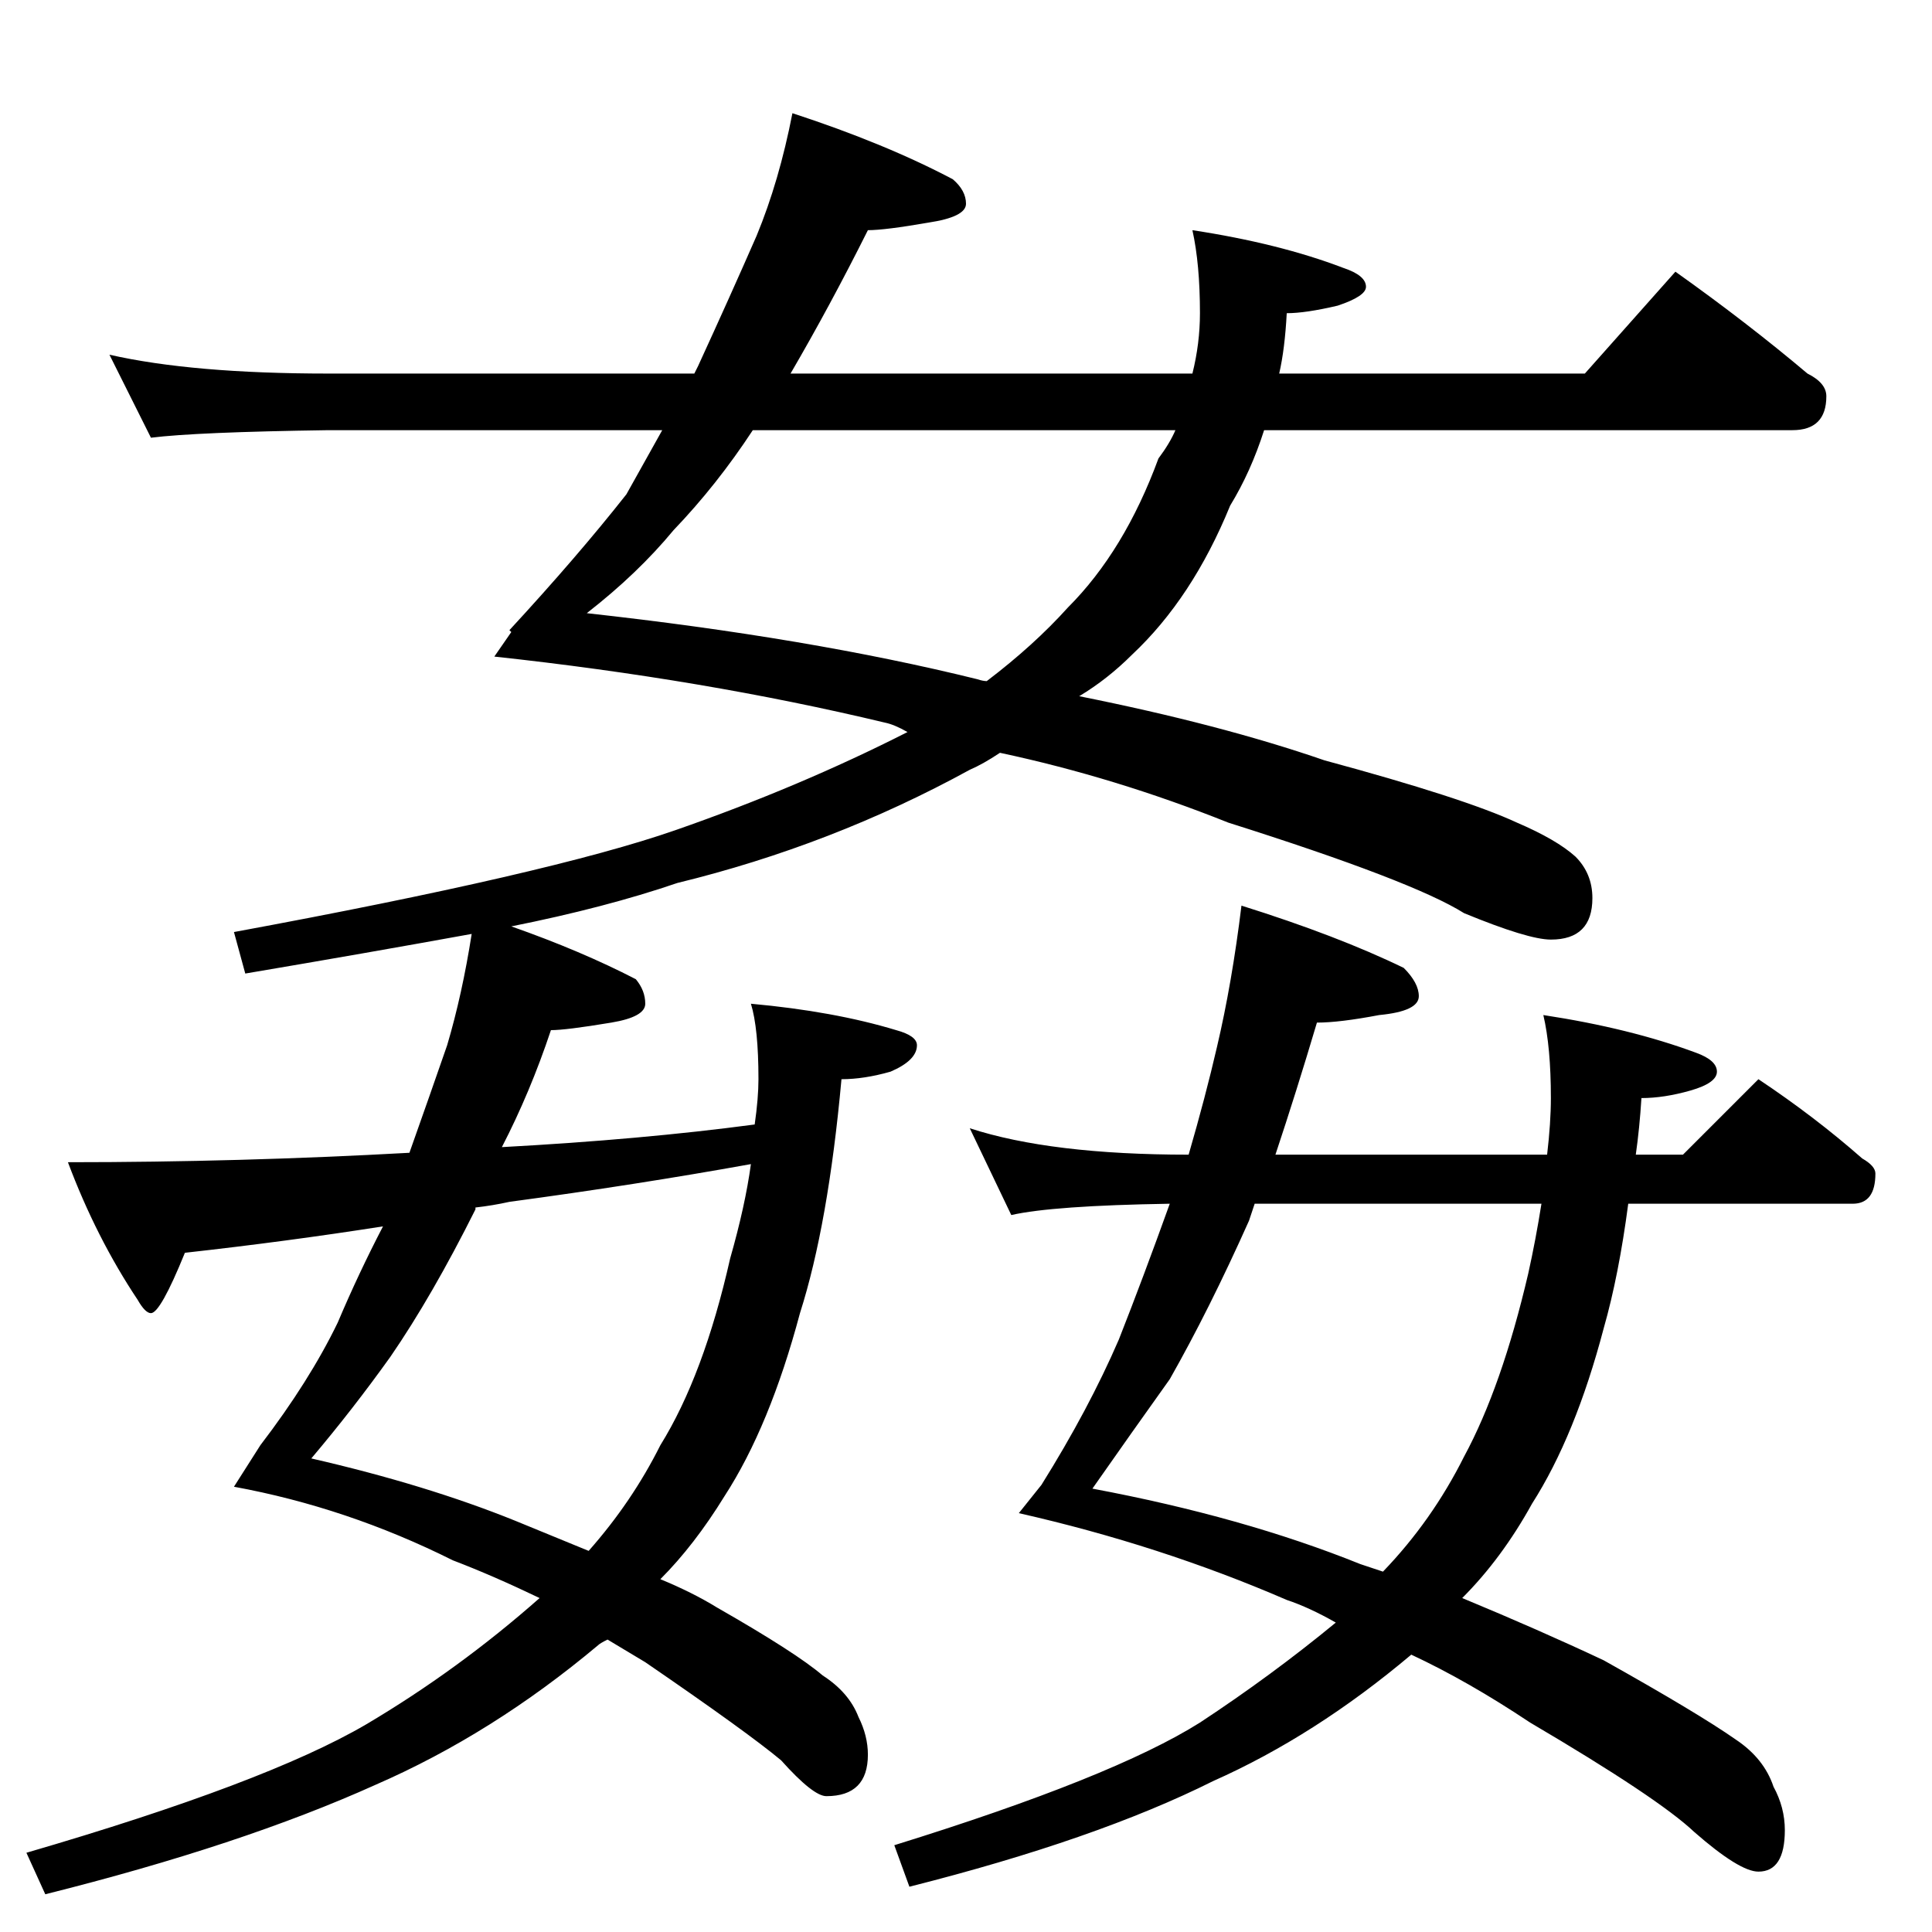 <?xml version="1.0" standalone="no"?>
<!DOCTYPE svg PUBLIC "-//W3C//DTD SVG 1.1//EN" "http://www.w3.org/Graphics/SVG/1.1/DTD/svg11.dtd" >
<svg xmlns="http://www.w3.org/2000/svg" xmlns:xlink="http://www.w3.org/1999/xlink" version="1.1" viewBox="0 -204 1024 1024">
  <g transform="matrix(1 0 0 -1 0 820)">
   <path fill="currentColor"
d="M420 964q49 -16 85 -35q7 -6 7 -13t-20 -10q-23 -4 -32 -4q-20 -40 -41 -76h213q4 16 4 32q0 26 -4 44q46 -7 80 -20q12 -4 12 -10q0 -5 -15 -10q-17 -4 -27 -4q-1 -19 -4 -32h162l48 54q38 -27 70 -54q10 -5 10 -12q0 -18 -18 -18h-280q-7 -22 -18 -40q-20 -49 -52 -79
q-13 -13 -28 -22q75 -15 130 -34q74 -20 102 -33q21 -9 31 -18q9 -9 9 -22q0 -22 -22 -22q-12 0 -46 14q-27 17 -125 48q-60 24 -121 37q-9 -6 -16 -9q-73 -40 -155 -60q-38 -13 -88 -23q37 -13 66 -28q5 -6 5 -13t-18 -10q-24 -4 -32 -4q-11 -33 -26 -62q74 4 134 12
q2 14 2 24q0 27 -4 40q44 -4 77 -14q11 -3 11 -8q0 -8 -14 -14q-14 -4 -26 -4q-7 -77 -22 -124q-16 -60 -40 -97q-16 -26 -34 -44q17 -7 30 -15q42 -24 56 -36q14 -9 19 -22q5 -10 5 -20q0 -22 -22 -22q-7 0 -24 19q-18 15 -72 52l-20 12q-4 -2 -5 -3q-56 -47 -118 -74
q-71 -32 -175 -58l-10 22q127 37 180 68q49 29 92 67q-25 12 -46 20q-56 28 -116 39l14 22q26 34 41 65q11 26 24 51q-51 -8 -105 -14q-13 -32 -18 -32q-3 0 -7 7q-22 33 -37 73q91 0 181 5q11 31 20 57q8 27 13 59q-55 -10 -120 -21l-6 22q168 31 234 54t123 52q-7 4 -12 5
q-96 23 -207 35l9 13l-1 1q36 39 62 72q10 18 19 34h-177q-70 -1 -94 -4l-22 44q44 -10 116 -10h194l2 4q17 37 31 69q12 29 19 65zM312 202q23 26 38 56q23 37 37 99q8 28 11 50q-61 -11 -128 -20q-9 -2 -18 -3v-1q-23 -46 -45 -78q-20 -28 -42 -54q61 -14 108 -33
q22 -9 39 -16zM623 796h-224q-19 -29 -42 -53q-19 -23 -46 -44q118 -13 207 -35q3 -1 5 -1q25 19 43 39q30 30 48 79q6 8 9 15zM514 426q43 -14 116 -14q9 31 15 57q8 34 13 75q51 -16 86 -33q8 -8 8 -15q0 -8 -21 -10q-21 -4 -33 -4q-11 -37 -22 -70h144q2 17 2 30
q0 27 -4 44q46 -7 81 -20q11 -4 11 -10t-14 -10t-26 -4q-1 -16 -3 -30h25l40 40q30 -20 55 -42q7 -4 7 -8q0 -16 -12 -16h-119q-5 -38 -13 -66q-15 -57 -38 -93q-16 -29 -37 -50q41 -17 75 -33q50 -28 70 -42q15 -10 20 -25q6 -11 6 -23q0 -22 -14 -22q-10 0 -34 21
q-19 18 -87 58q-33 22 -63 36q-51 -43 -105 -67q-62 -31 -161 -56l-8 22q116 36 162 65q38 25 72 53q-14 8 -26 12q-67 29 -142 46l12 15q25 40 41 77q13 33 27 72q-62 -1 -84 -6zM733 191q26 27 43 61q20 37 34 97q4 18 7 37h-152l-3 -9q-21 -47 -42 -84q-20 -28 -41 -58
q80 -15 142 -40z" />
  </g>

</svg>
